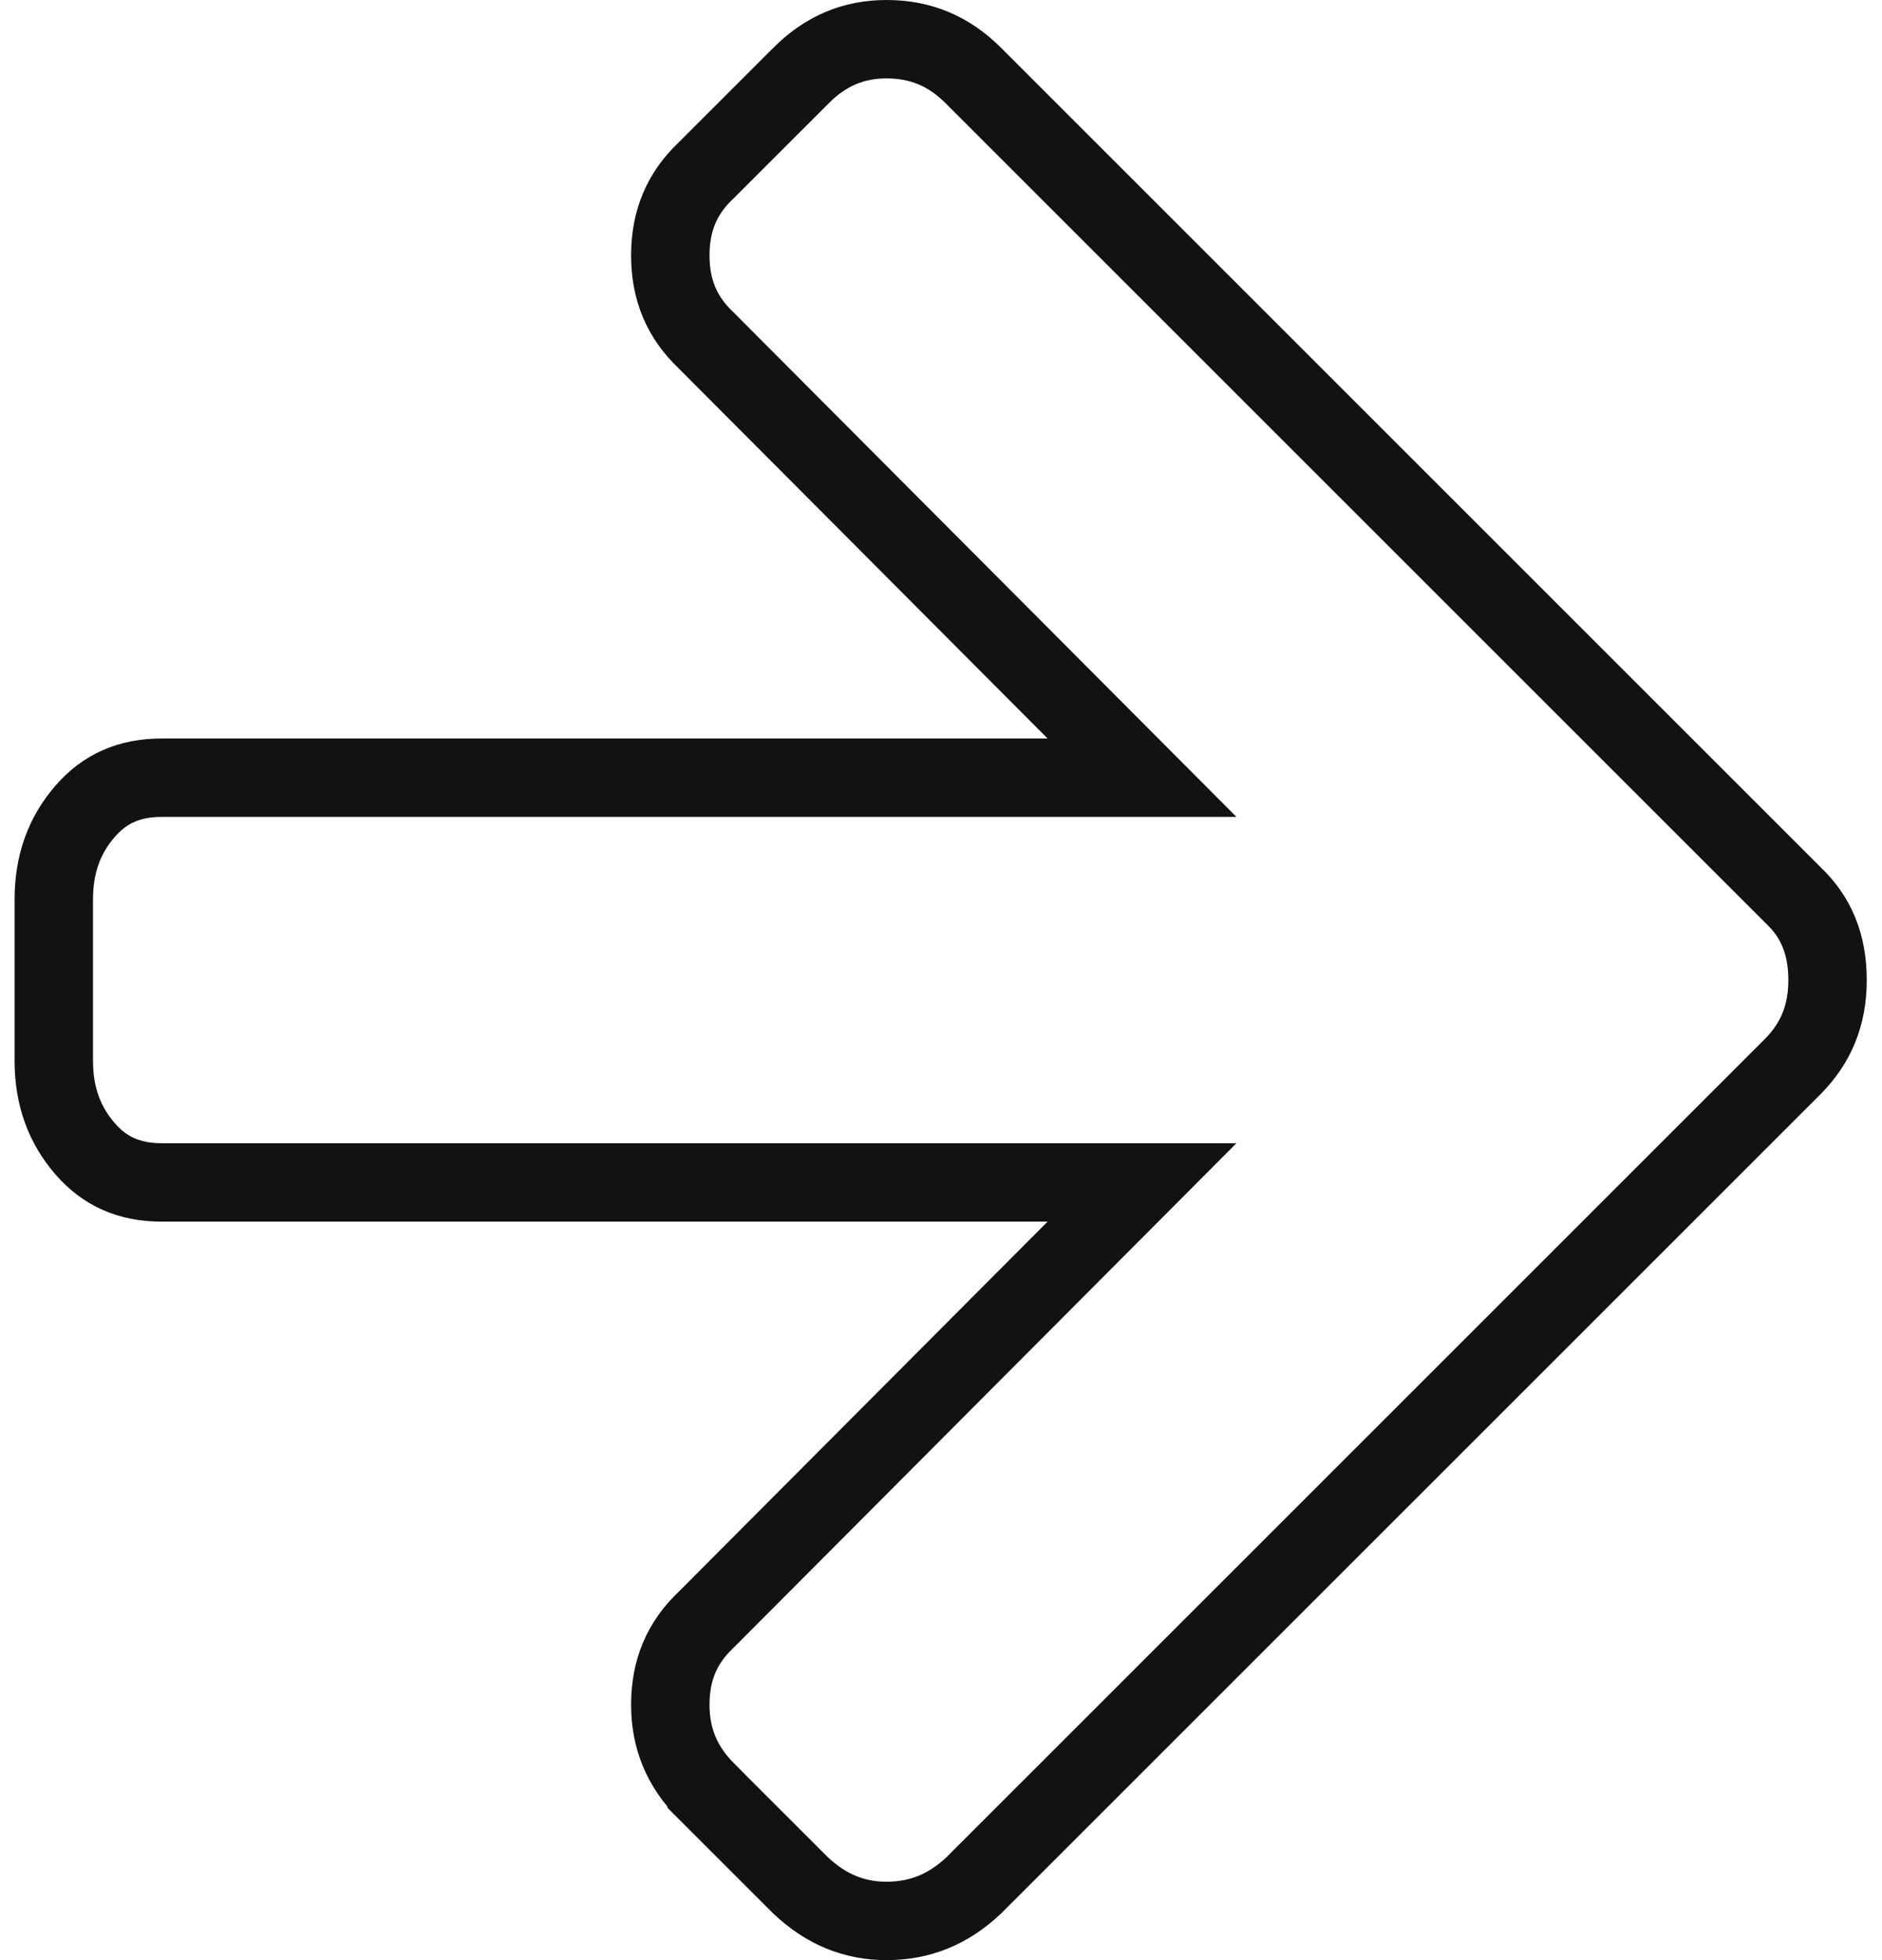 <svg width="48" height="50" viewBox="0 0 48 50" fill="none" xmlns="http://www.w3.org/2000/svg">
<path d="M45.717 27.213L45.717 27.213L24.834 48.095C24.18 48.712 23.454 49 22.611 49L22.611 49C21.795 49 21.078 48.715 20.42 48.095L18.023 45.699L18.023 45.698C17.395 45.07 17.096 44.349 17.096 43.486C17.096 42.595 17.397 41.898 18.004 41.323L18.014 41.313L18.024 41.303L27.427 31.868L29.127 30.162L26.719 30.162L4.126 30.162C3.289 30.162 2.665 29.875 2.17 29.303C1.643 28.695 1.372 27.965 1.372 27.054L1.372 22.946C1.372 22.035 1.643 21.304 2.17 20.696C2.665 20.125 3.288 19.838 4.126 19.838L26.719 19.838L29.127 19.838L27.427 18.132L18.024 8.697L18.015 8.687L18.004 8.677C17.397 8.102 17.096 7.404 17.096 6.515C17.096 5.625 17.397 4.927 18.004 4.352L18.014 4.343L18.023 4.333L20.43 1.927C20.43 1.927 20.43 1.927 20.43 1.926C21.063 1.294 21.774 1 22.611 1C23.476 1 24.196 1.298 24.824 1.926L24.824 1.926L45.717 22.819L45.726 22.828L45.736 22.838C46.311 23.382 46.611 24.074 46.611 25C46.611 25.9 46.314 26.615 45.717 27.213Z" stroke="#121212" stroke-width="2"/>
</svg>
